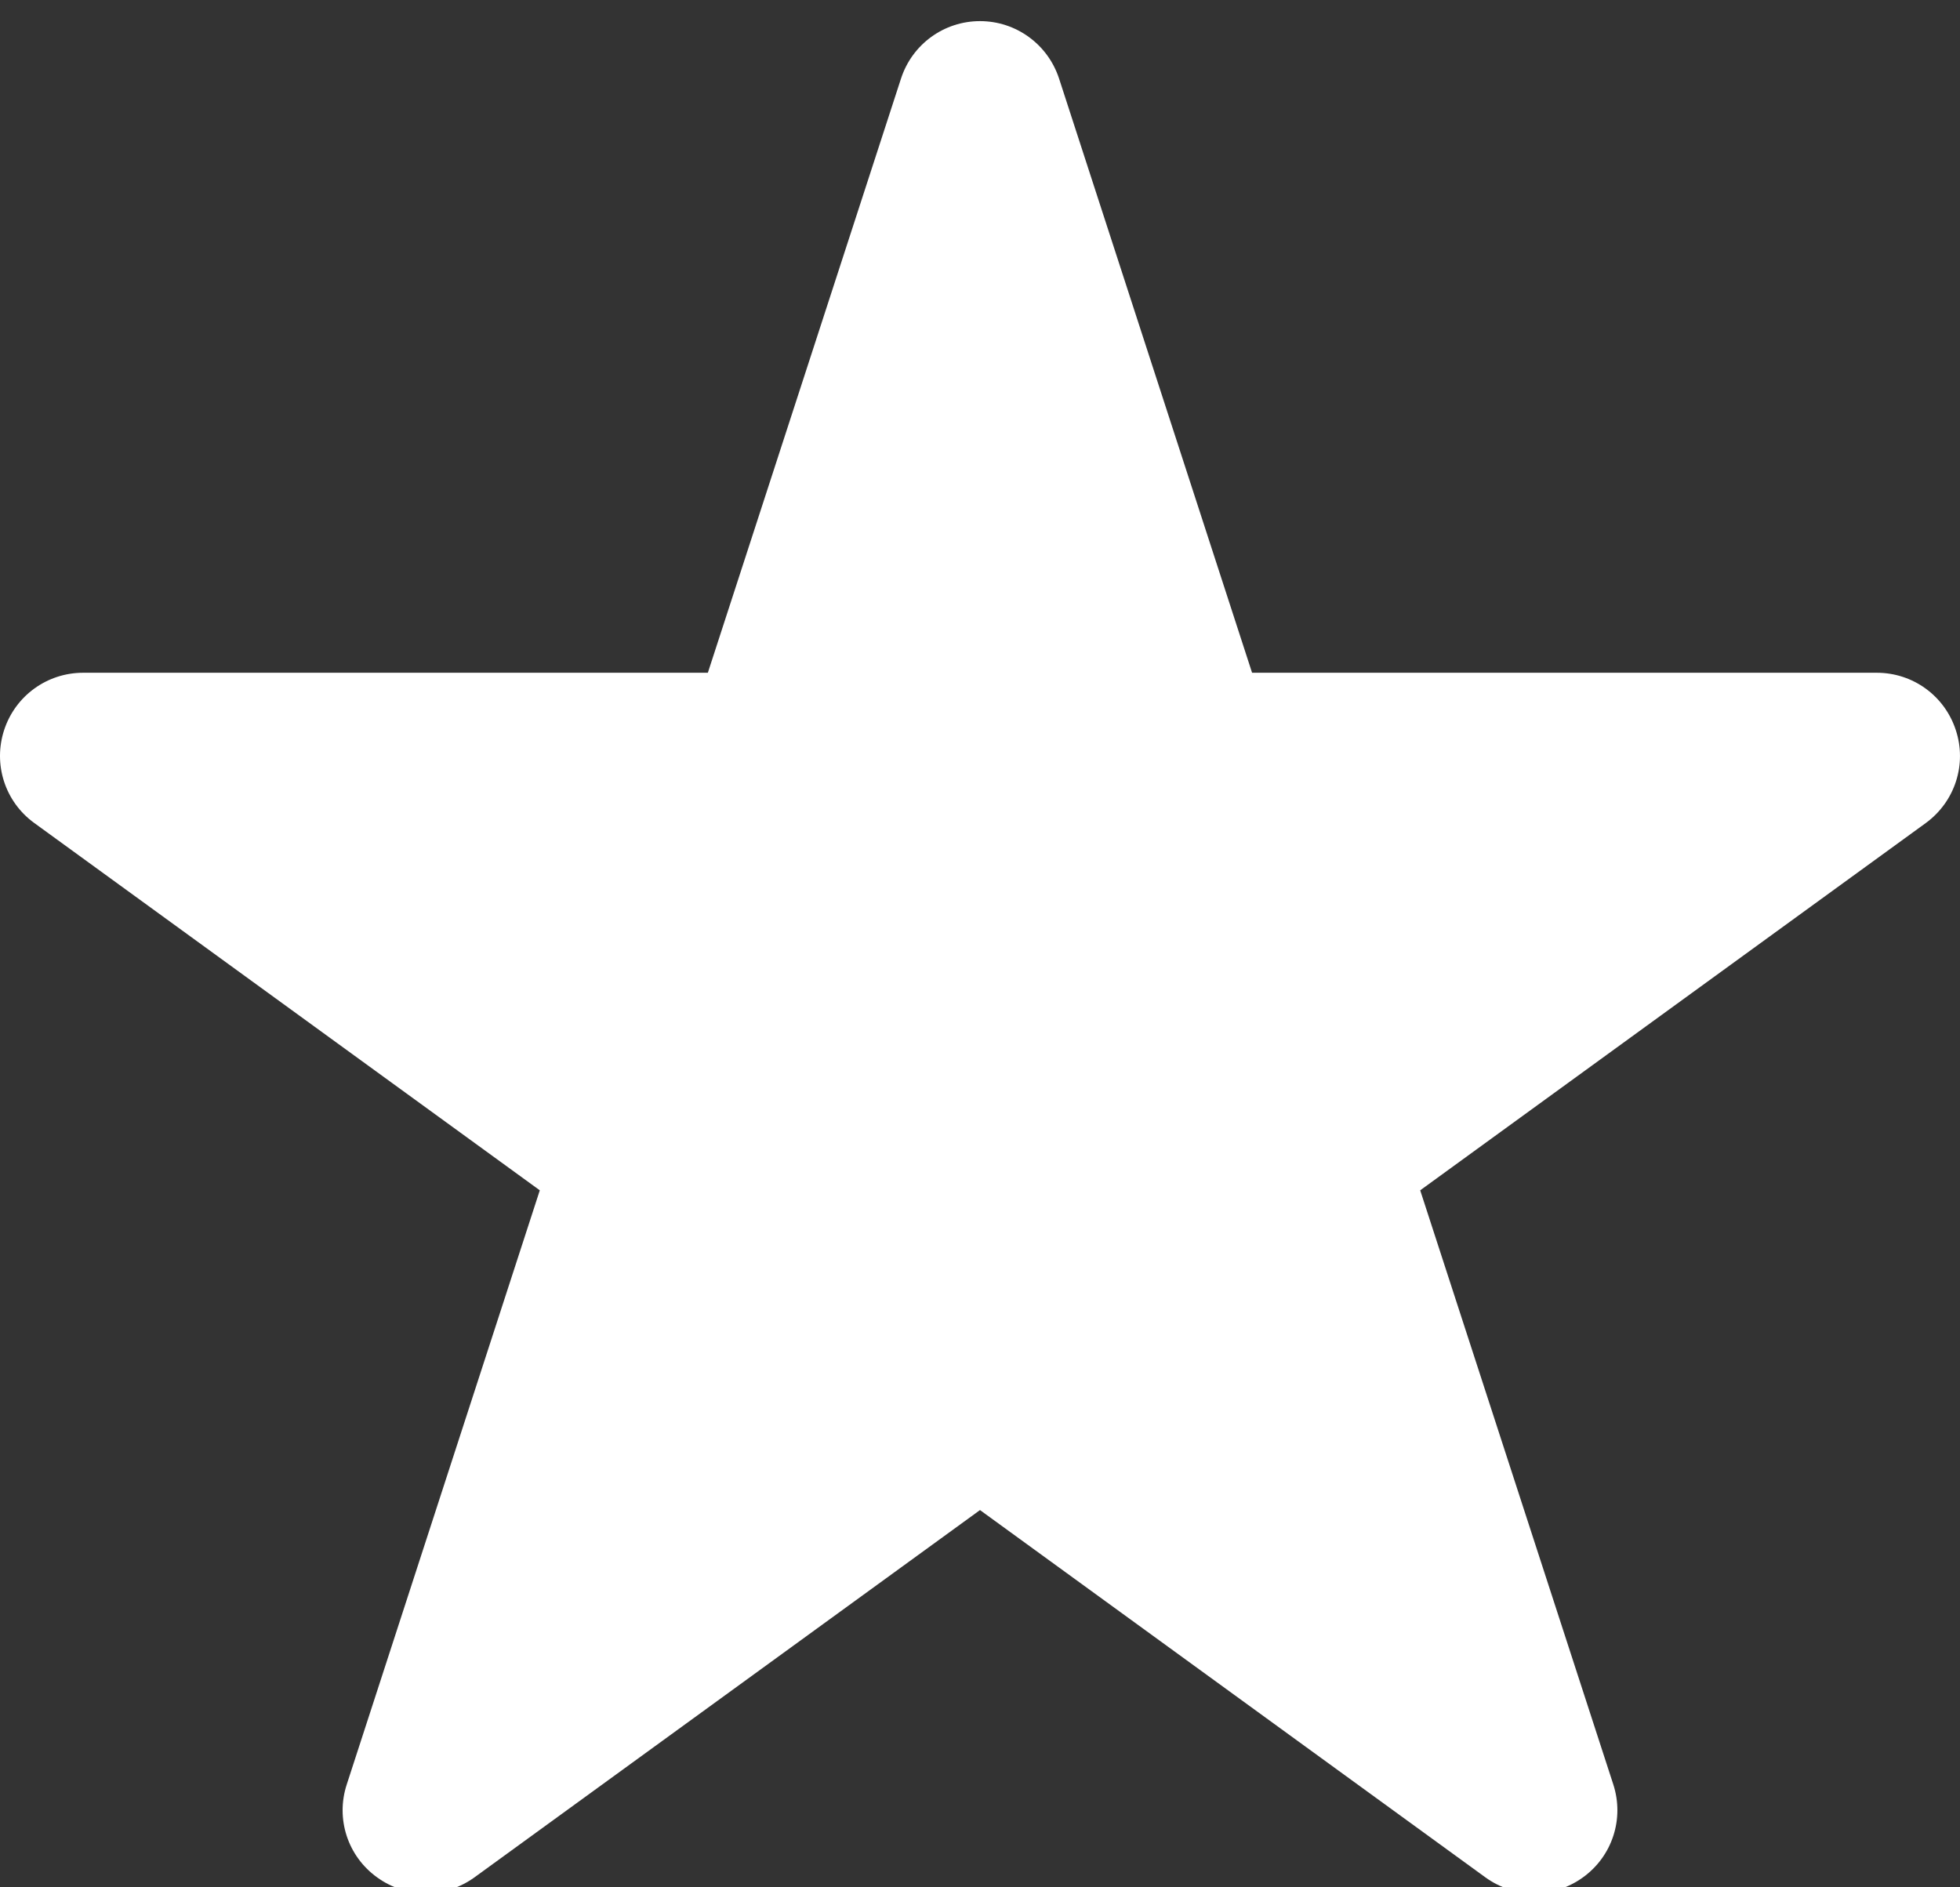 <svg width="27" height="26" viewBox="0 0 27 26" fill="none" xmlns="http://www.w3.org/2000/svg">
<rect x="0" y="0" width="27" height="26" fill="#333333" stroke="none"/>
<path fill-rule="evenodd" clip-rule="evenodd" d="M26.942 10.057C26.788 9.586 26.352 9.268 25.854 9.268H17.248L14.589 1.082C14.434 0.61 13.997 0.291 13.5 0.291C13.004 0.291 12.566 0.609 12.412 1.082L9.751 9.268H1.145C0.648 9.268 0.211 9.586 0.057 10.057C-0.097 10.529 0.068 11.044 0.471 11.337L7.436 16.398L4.776 24.585C4.622 25.058 4.791 25.573 5.195 25.863C5.395 26.008 5.63 26.081 5.865 26.081C6.1 26.081 6.335 26.008 6.537 25.862L13.5 20.803L20.461 25.862C20.863 26.154 21.404 26.154 21.806 25.863C22.209 25.573 22.378 25.058 22.224 24.583L19.564 16.398L26.529 11.338C26.931 11.044 27.098 10.529 26.942 10.057Z" fill="white"/>
</svg>
